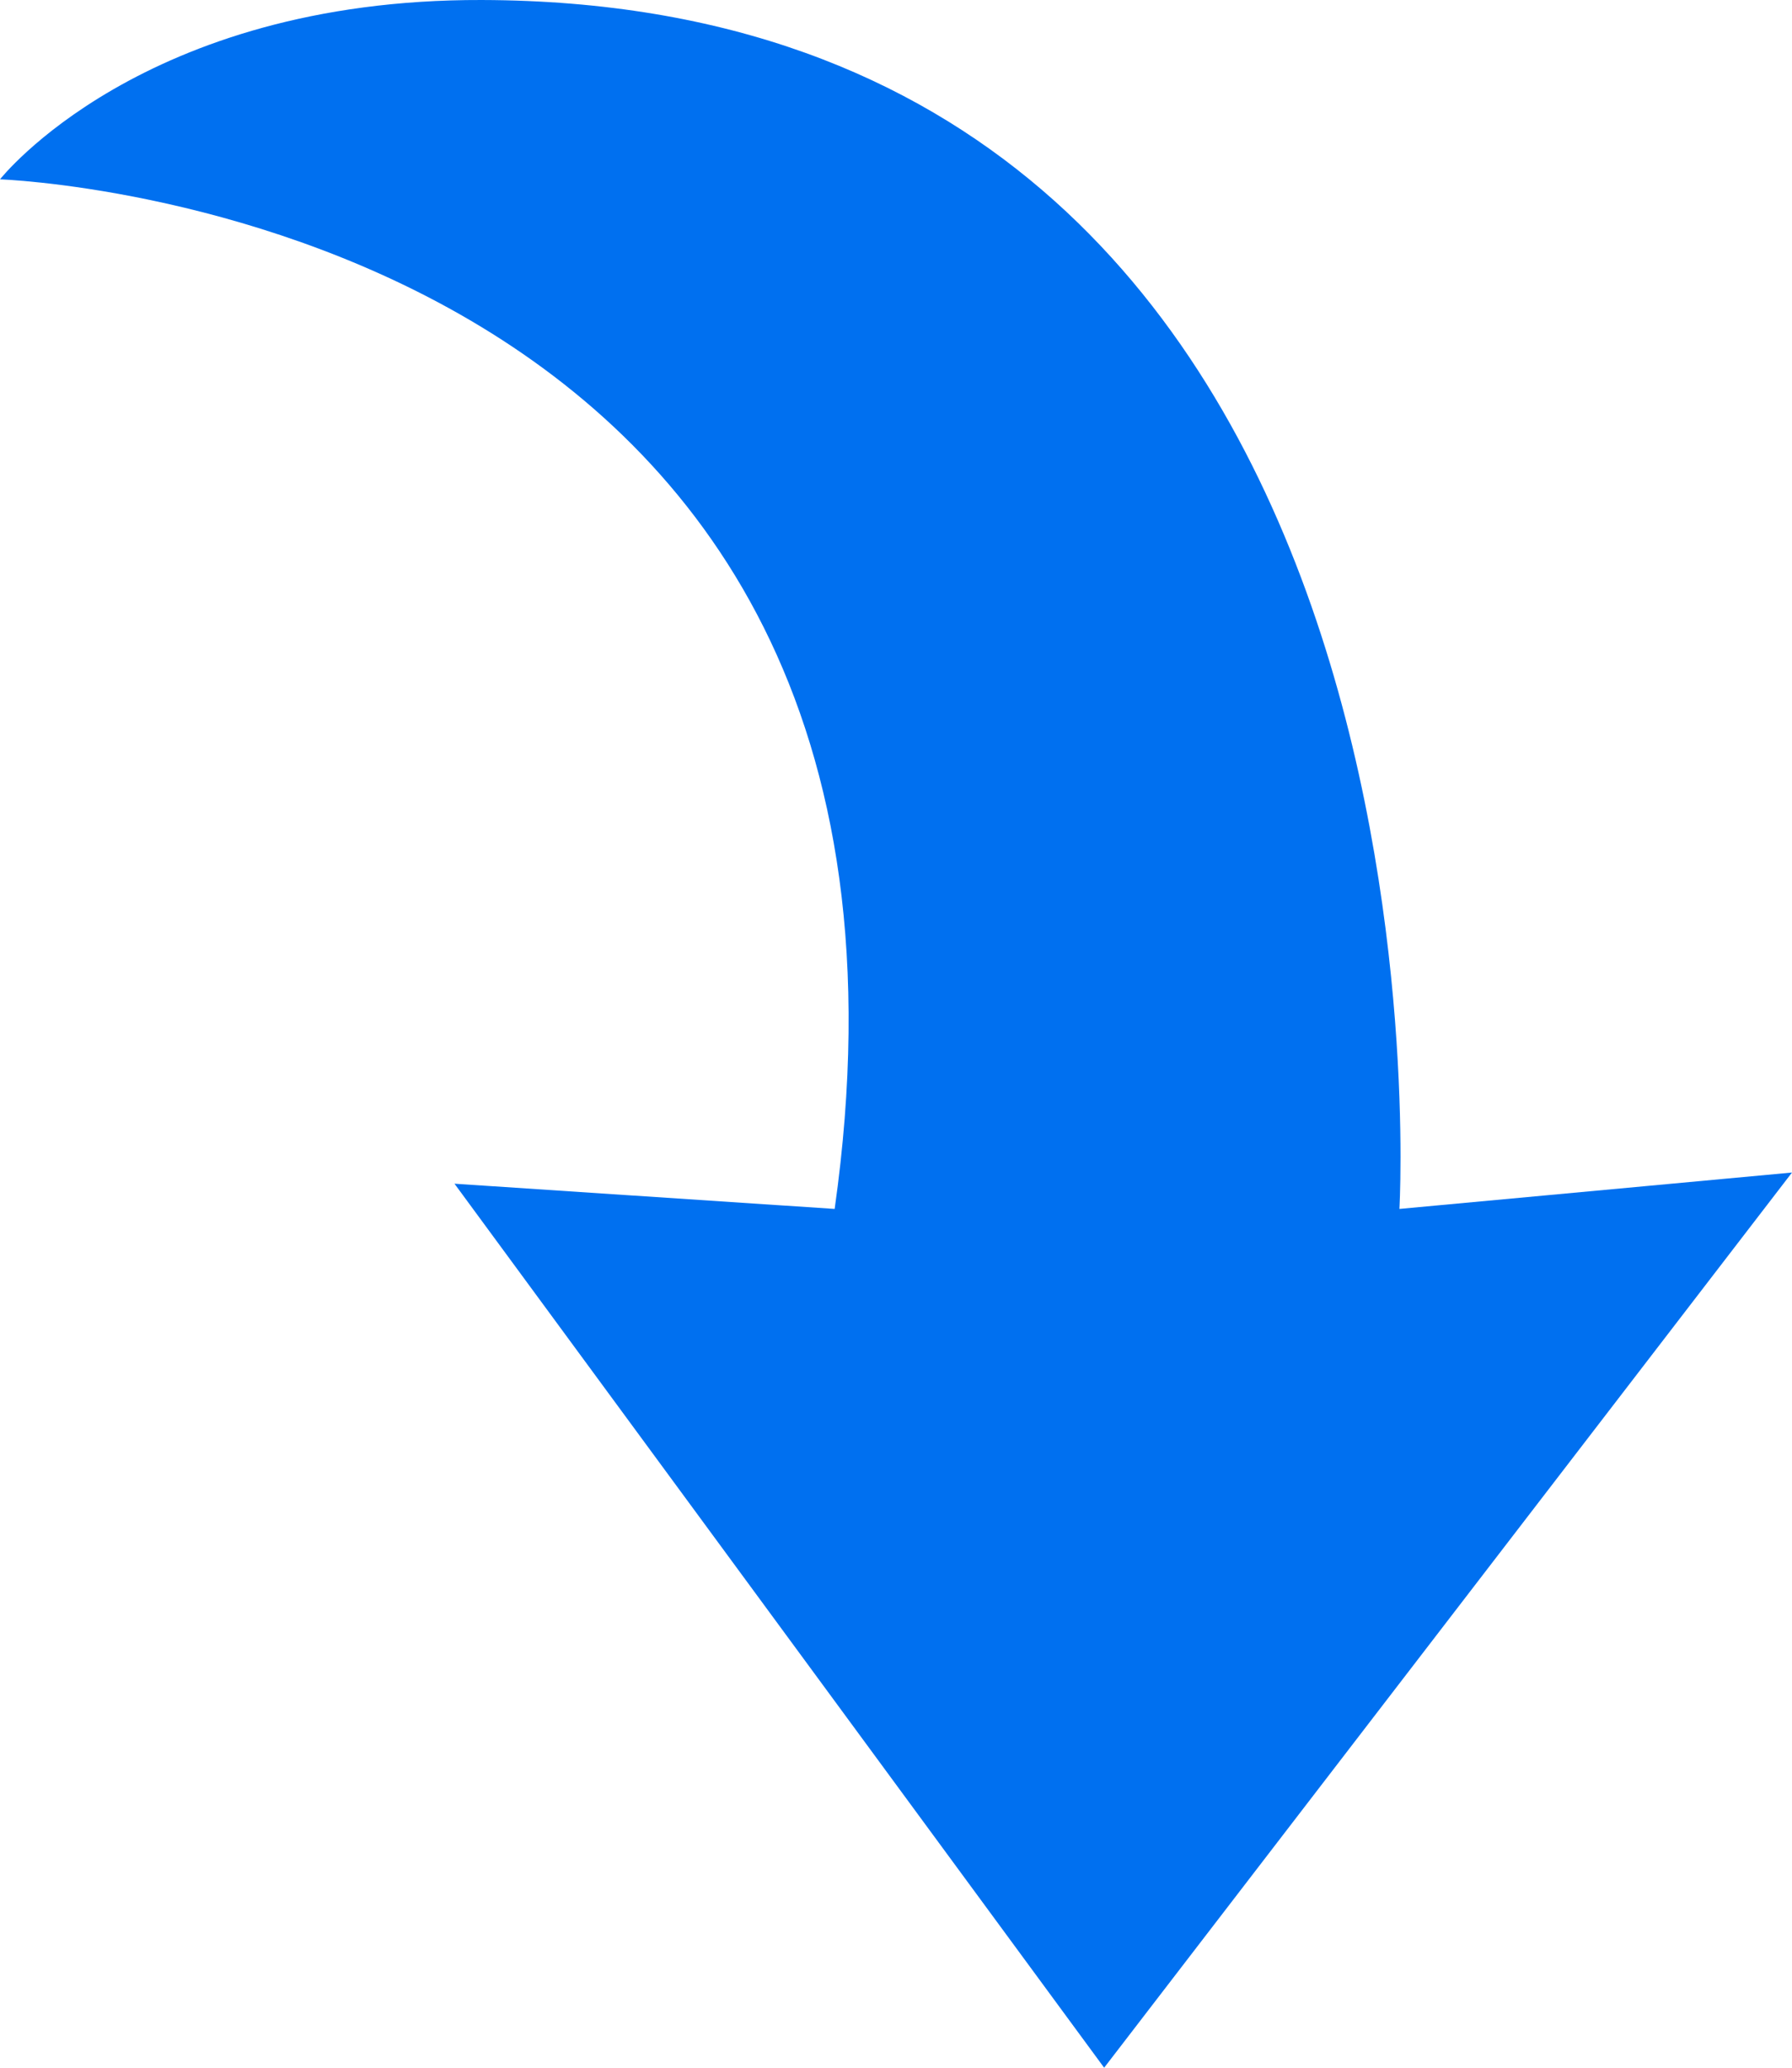 <?xml version="1.0" encoding="UTF-8"?>
<svg width="13px" height="15px" viewBox="0 0 13 15" version="1.1" xmlns="http://www.w3.org/2000/svg" xmlns:xlink="http://www.w3.org/1999/xlink">
    <!-- Generator: Sketch 46.2 (44496) - http://www.bohemiancoding.com/sketch -->
    <title>icon_arrow-down-2_s-link</title>
    <desc>Created with Sketch.</desc>
    <defs></defs>
    <g id="Page-1" stroke="none" stroke-width="1" fill="none" fill-rule="evenodd">
        <g id="icon_arrow-down-2_s-link" transform="translate(-1, -1)">
            <path d="M2.43702756e-05,11.505 C0.019,4.336 8.77,4.848 8.77,4.848 L8.506,2 L15,6.99 L8.587,11.703 L8.77,8.945 C1.539,7.921 1.301,15 1.301,15 C1.301,15 -0.007,13.972 2.43702756e-05,11.505 Z" id="arrow" fill="#0070F0" fill-rule="nonzero" transform="translate(7.5, 8.5) rotate(90) translate(-7.5, -8.5) "></path>
            <rect id="Rectangle" x="0" y="0" width="16" height="16"></rect>
        </g>
    </g>
</svg>